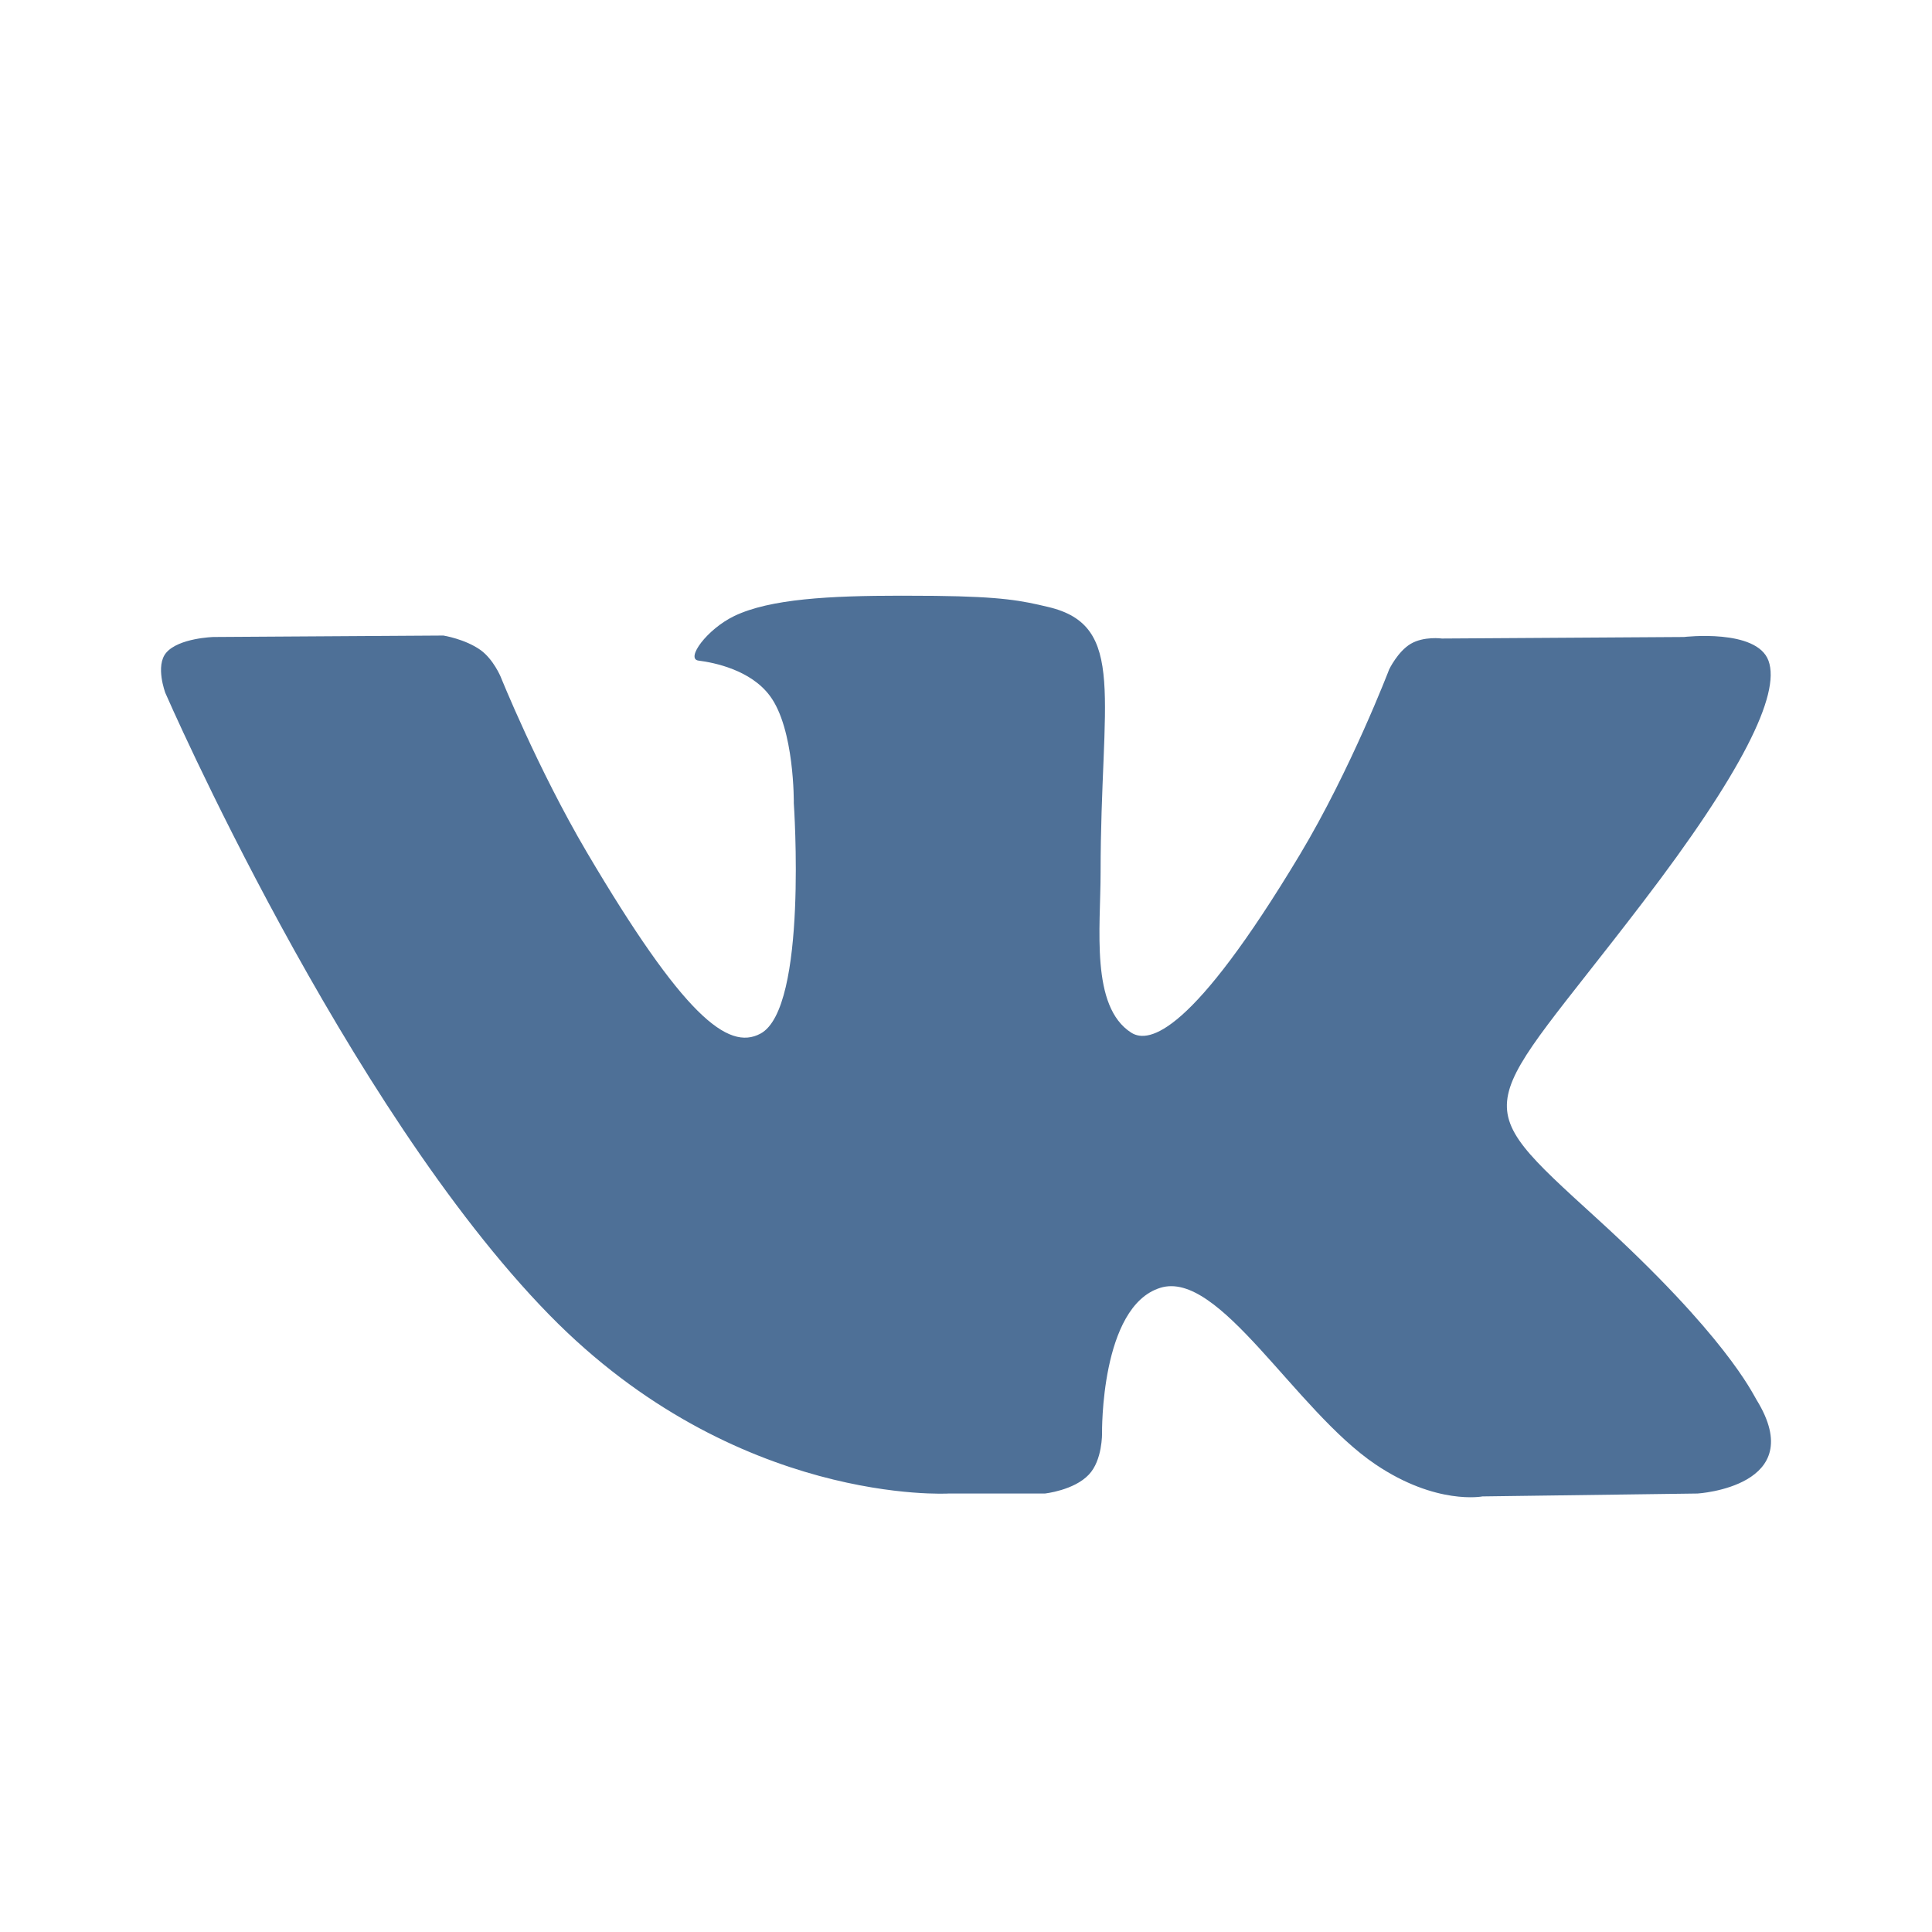 <svg xmlns="http://www.w3.org/2000/svg" width="24" height="24" viewBox="0 0 24 24" xmlns:xlink="http://www.w3.org/1999/xlink">
  <defs>
    <path id="a" d="M8.676,8.206 C8.875,8.231 9.325,8.323 9.563,8.643 C9.872,9.055 9.861,9.979 9.861,9.979 C9.861,9.979 10.038,12.524 9.447,12.84 C9.043,13.058 8.487,12.615 7.291,10.589 C6.68,9.552 6.219,8.406 6.219,8.406 C6.219,8.406 6.13,8.192 5.971,8.076 C5.778,7.938 5.508,7.895 5.508,7.895 L2.652,7.913 C2.652,7.913 2.221,7.925 2.065,8.108 C1.926,8.27 2.054,8.608 2.054,8.608 C2.054,8.608 4.29,13.745 6.825,16.335 C9.148,18.709 11.785,18.553 11.785,18.553 L12.98,18.553 C12.98,18.553 13.342,18.514 13.526,18.318 C13.696,18.14 13.69,17.803 13.69,17.803 C13.69,17.803 13.668,16.23 14.413,15.998 C15.146,15.768 16.088,17.518 17.088,18.192 C17.843,18.701 18.416,18.589 18.416,18.589 L21.088,18.553 C21.088,18.553 22.485,18.468 21.821,17.39 C21.767,17.302 21.436,16.592 19.836,15.135 C18.161,13.608 18.386,13.856 20.402,11.216 C21.632,9.609 22.122,8.627 21.969,8.208 C21.823,7.806 20.919,7.913 20.919,7.913 L17.912,7.932 C17.912,7.932 17.689,7.901 17.524,7.998 C17.363,8.094 17.257,8.315 17.257,8.315 C17.257,8.315 16.782,9.559 16.147,10.617 C14.807,12.848 14.273,12.967 14.054,12.829 C13.544,12.505 13.672,11.53 13.672,10.838 C13.672,8.674 14.006,7.772 13.021,7.54 C12.694,7.462 12.454,7.412 11.618,7.402 C11.473,7.401 11.331,7.4 11.194,7.4 C10.307,7.4 9.567,7.439 9.122,7.652 C8.78,7.817 8.515,8.184 8.676,8.206 Z"/>
  </defs>
  <g fill="none" fill-rule="evenodd">
    <use fill="#4E7097" xlink:href="#a"/>
  </g>
</svg>
